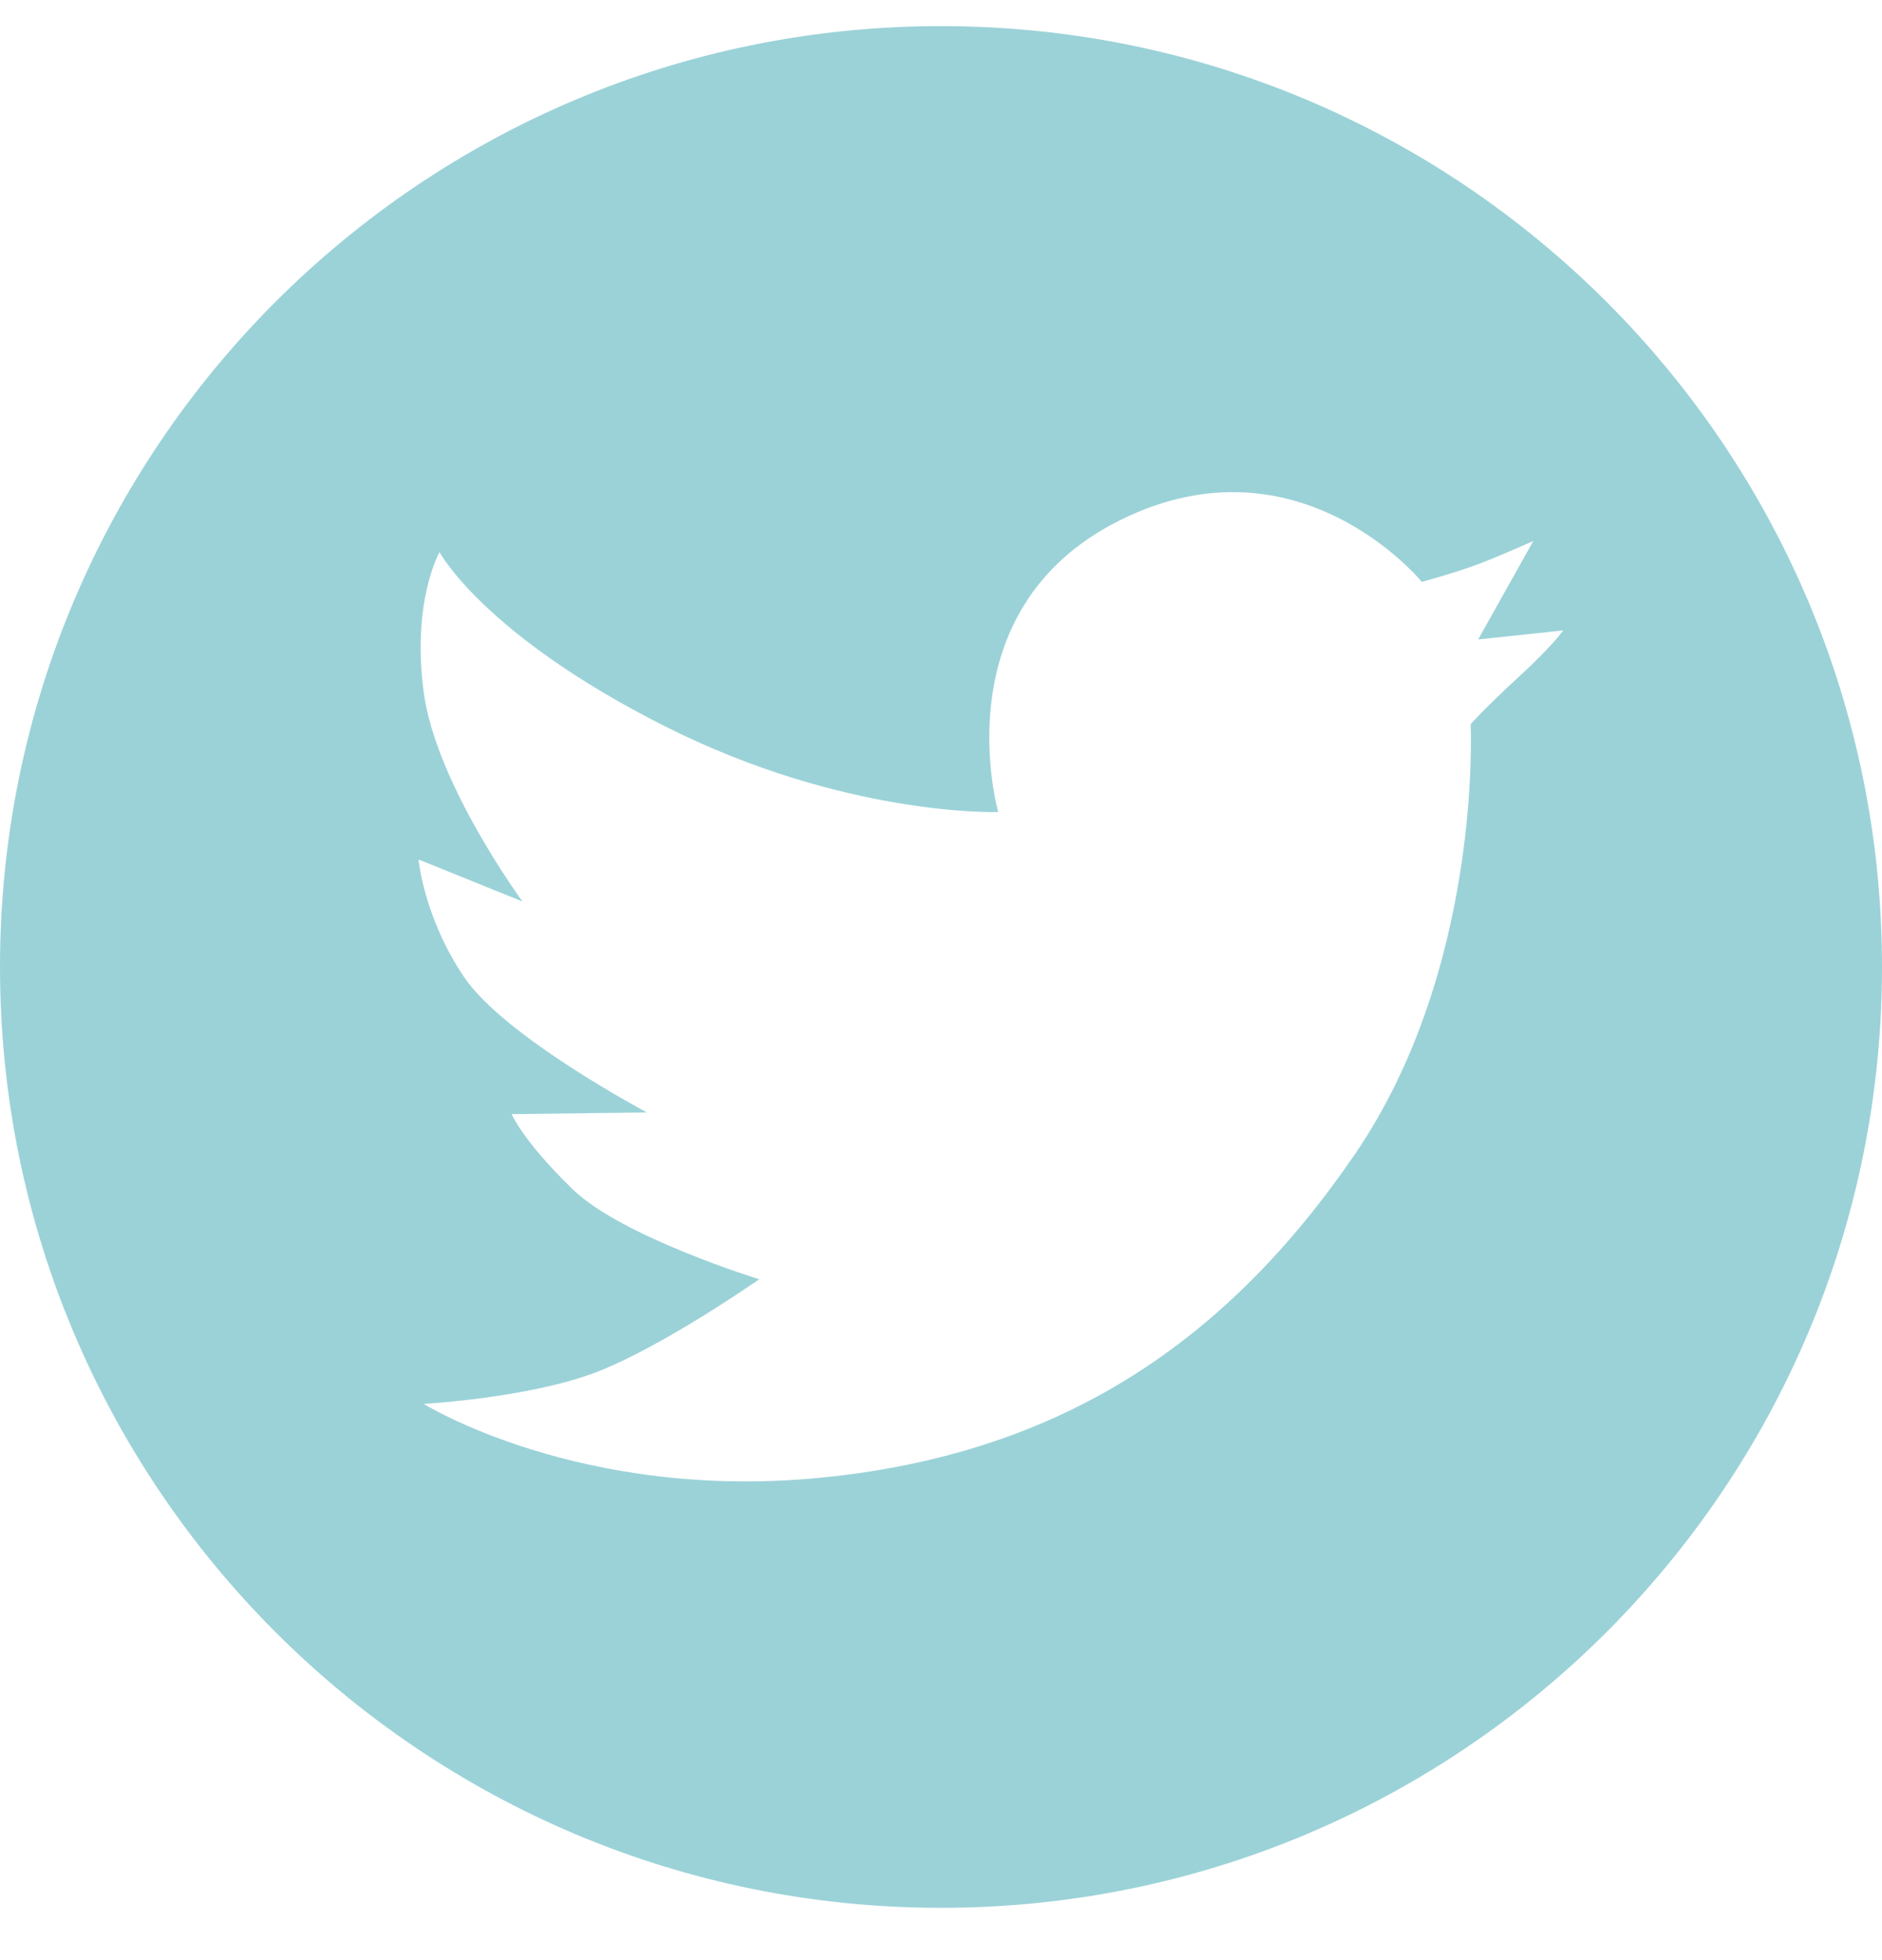 <?xml version="1.0" encoding="UTF-8" standalone="no"?>
<svg width="24px" height="25px" viewBox="0 0 24 25" version="1.1" xmlns="http://www.w3.org/2000/svg" xmlns:xlink="http://www.w3.org/1999/xlink" xmlns:sketch="http://www.bohemiancoding.com/sketch/ns">
    <!-- Generator: Sketch 3.4.2 (15855) - http://www.bohemiancoding.com/sketch -->
    <title>share_twitter</title>
    <desc>Created with Sketch.</desc>
    <defs></defs>
    <g id="Welcome" stroke="none" stroke-width="1" fill="none" fill-rule="evenodd" sketch:type="MSPage">
        <g id="06a---Blog" sketch:type="MSArtboardGroup" transform="translate(-516, -1466)" fill="#9BD2D8">
            <g id="Group-Copy-2" sketch:type="MSLayerGroup" transform="translate(112, 1192.333)">
                <path d="M416,298 C422.627,298 428,292.627 428,286 C428,279.373 422.627,274 416,274 C409.373,274 404,279.373 404,286 C404,292.627 409.373,298 416,298 Z M412.473,282.927 C414.78,284.091 416.73,284.024 416.73,284.024 C416.73,284.024 415.99,281.448 418.275,280.306 C420.56,279.163 422.132,281.089 422.132,281.089 C422.132,281.089 422.531,280.98 422.828,280.871 C423.125,280.761 423.554,280.566 423.554,280.566 L422.85,281.823 L423.934,281.708 C423.934,281.708 423.801,281.903 423.367,282.301 C422.933,282.699 422.754,282.904 422.754,282.904 C422.754,282.904 422.909,286.005 421.276,288.392 C419.642,290.78 417.532,292.213 414.466,292.514 C411.4,292.816 409.404,291.573 409.404,291.573 C409.404,291.573 410.745,291.497 411.599,291.17 C412.453,290.843 413.682,289.983 413.682,289.983 C413.682,289.983 411.935,289.445 411.308,288.84 C410.681,288.236 410.524,287.877 410.524,287.877 L412.249,287.855 C412.249,287.855 410.434,286.892 409.919,286.13 C409.404,285.368 409.337,284.629 409.337,284.629 L410.663,285.165 C410.663,285.165 409.561,283.666 409.404,282.501 C409.247,281.336 409.605,280.709 409.605,280.709 C409.605,280.709 410.165,281.762 412.473,282.927 Z" id="share_twitter" sketch:type="MSShapeGroup"></path>
            </g>
        </g>
    </g>
</svg>
